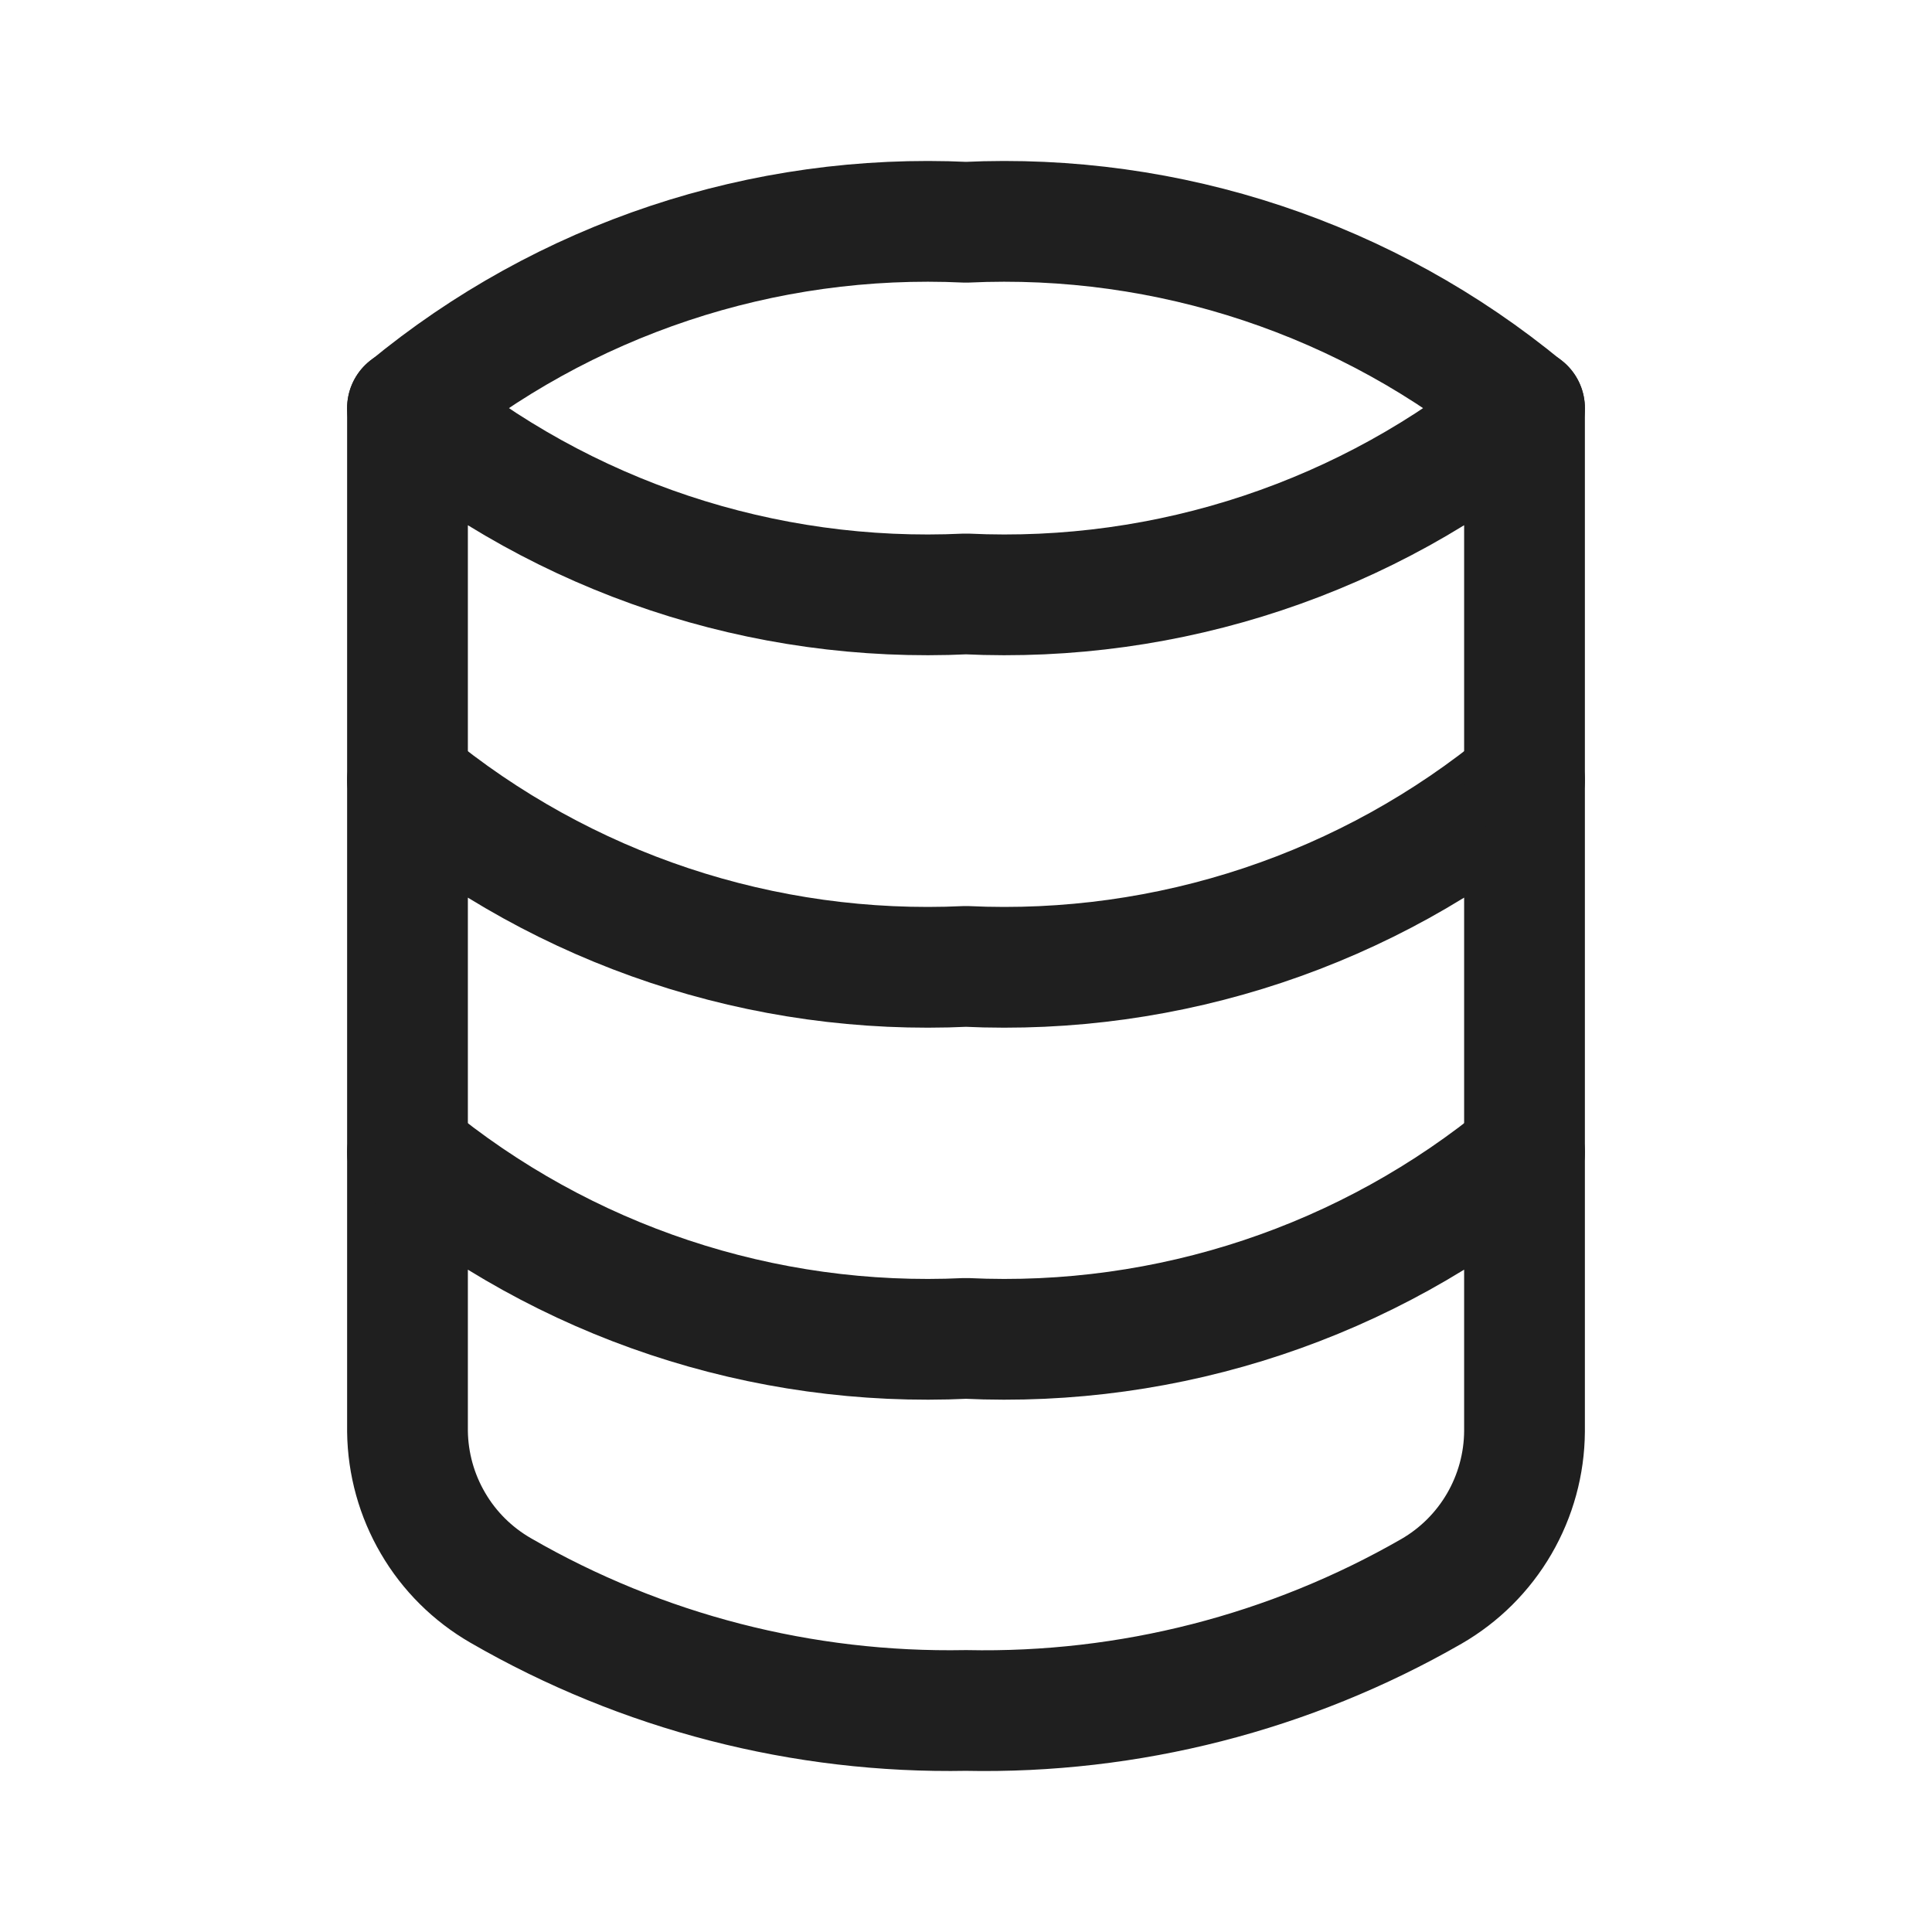 <svg width="24" height="24" viewBox="0 0 24 24" fill="none" xmlns="http://www.w3.org/2000/svg">
<path d="M18.938 14.315V17.782C18.935 18.185 18.827 18.58 18.624 18.929C18.421 19.278 18.131 19.567 17.781 19.769C16.025 20.778 14.026 21.29 12 21.248C9.973 21.286 7.974 20.771 6.219 19.757C5.871 19.556 5.581 19.269 5.379 18.922C5.176 18.576 5.067 18.183 5.062 17.782V14.315C7.006 15.922 9.48 16.746 12 16.626C14.52 16.746 16.994 15.922 18.938 14.315Z" stroke="#1F1F1F" stroke-width="1.5" stroke-linecap="round" stroke-linejoin="round"/>
<path d="M18.938 14.315V9.694C16.994 11.3 14.52 12.124 12 12.005C9.48 12.124 7.006 11.3 5.062 9.694V14.315" stroke="#1F1F1F" stroke-width="1.5" stroke-linecap="round" stroke-linejoin="round"/>
<path d="M18.938 5.072C16.994 3.466 14.52 2.642 12 2.761C9.48 2.642 7.006 3.466 5.062 5.072" stroke="#1F1F1F" stroke-width="1.5" stroke-linecap="round" stroke-linejoin="round"/>
<path d="M18.938 9.689V5.068C16.994 6.674 14.52 7.498 12 7.378C9.48 7.498 7.006 6.674 5.062 5.068V9.689" stroke="#1F1F1F" stroke-width="1.5" stroke-linecap="round" stroke-linejoin="round"/>
</svg>
